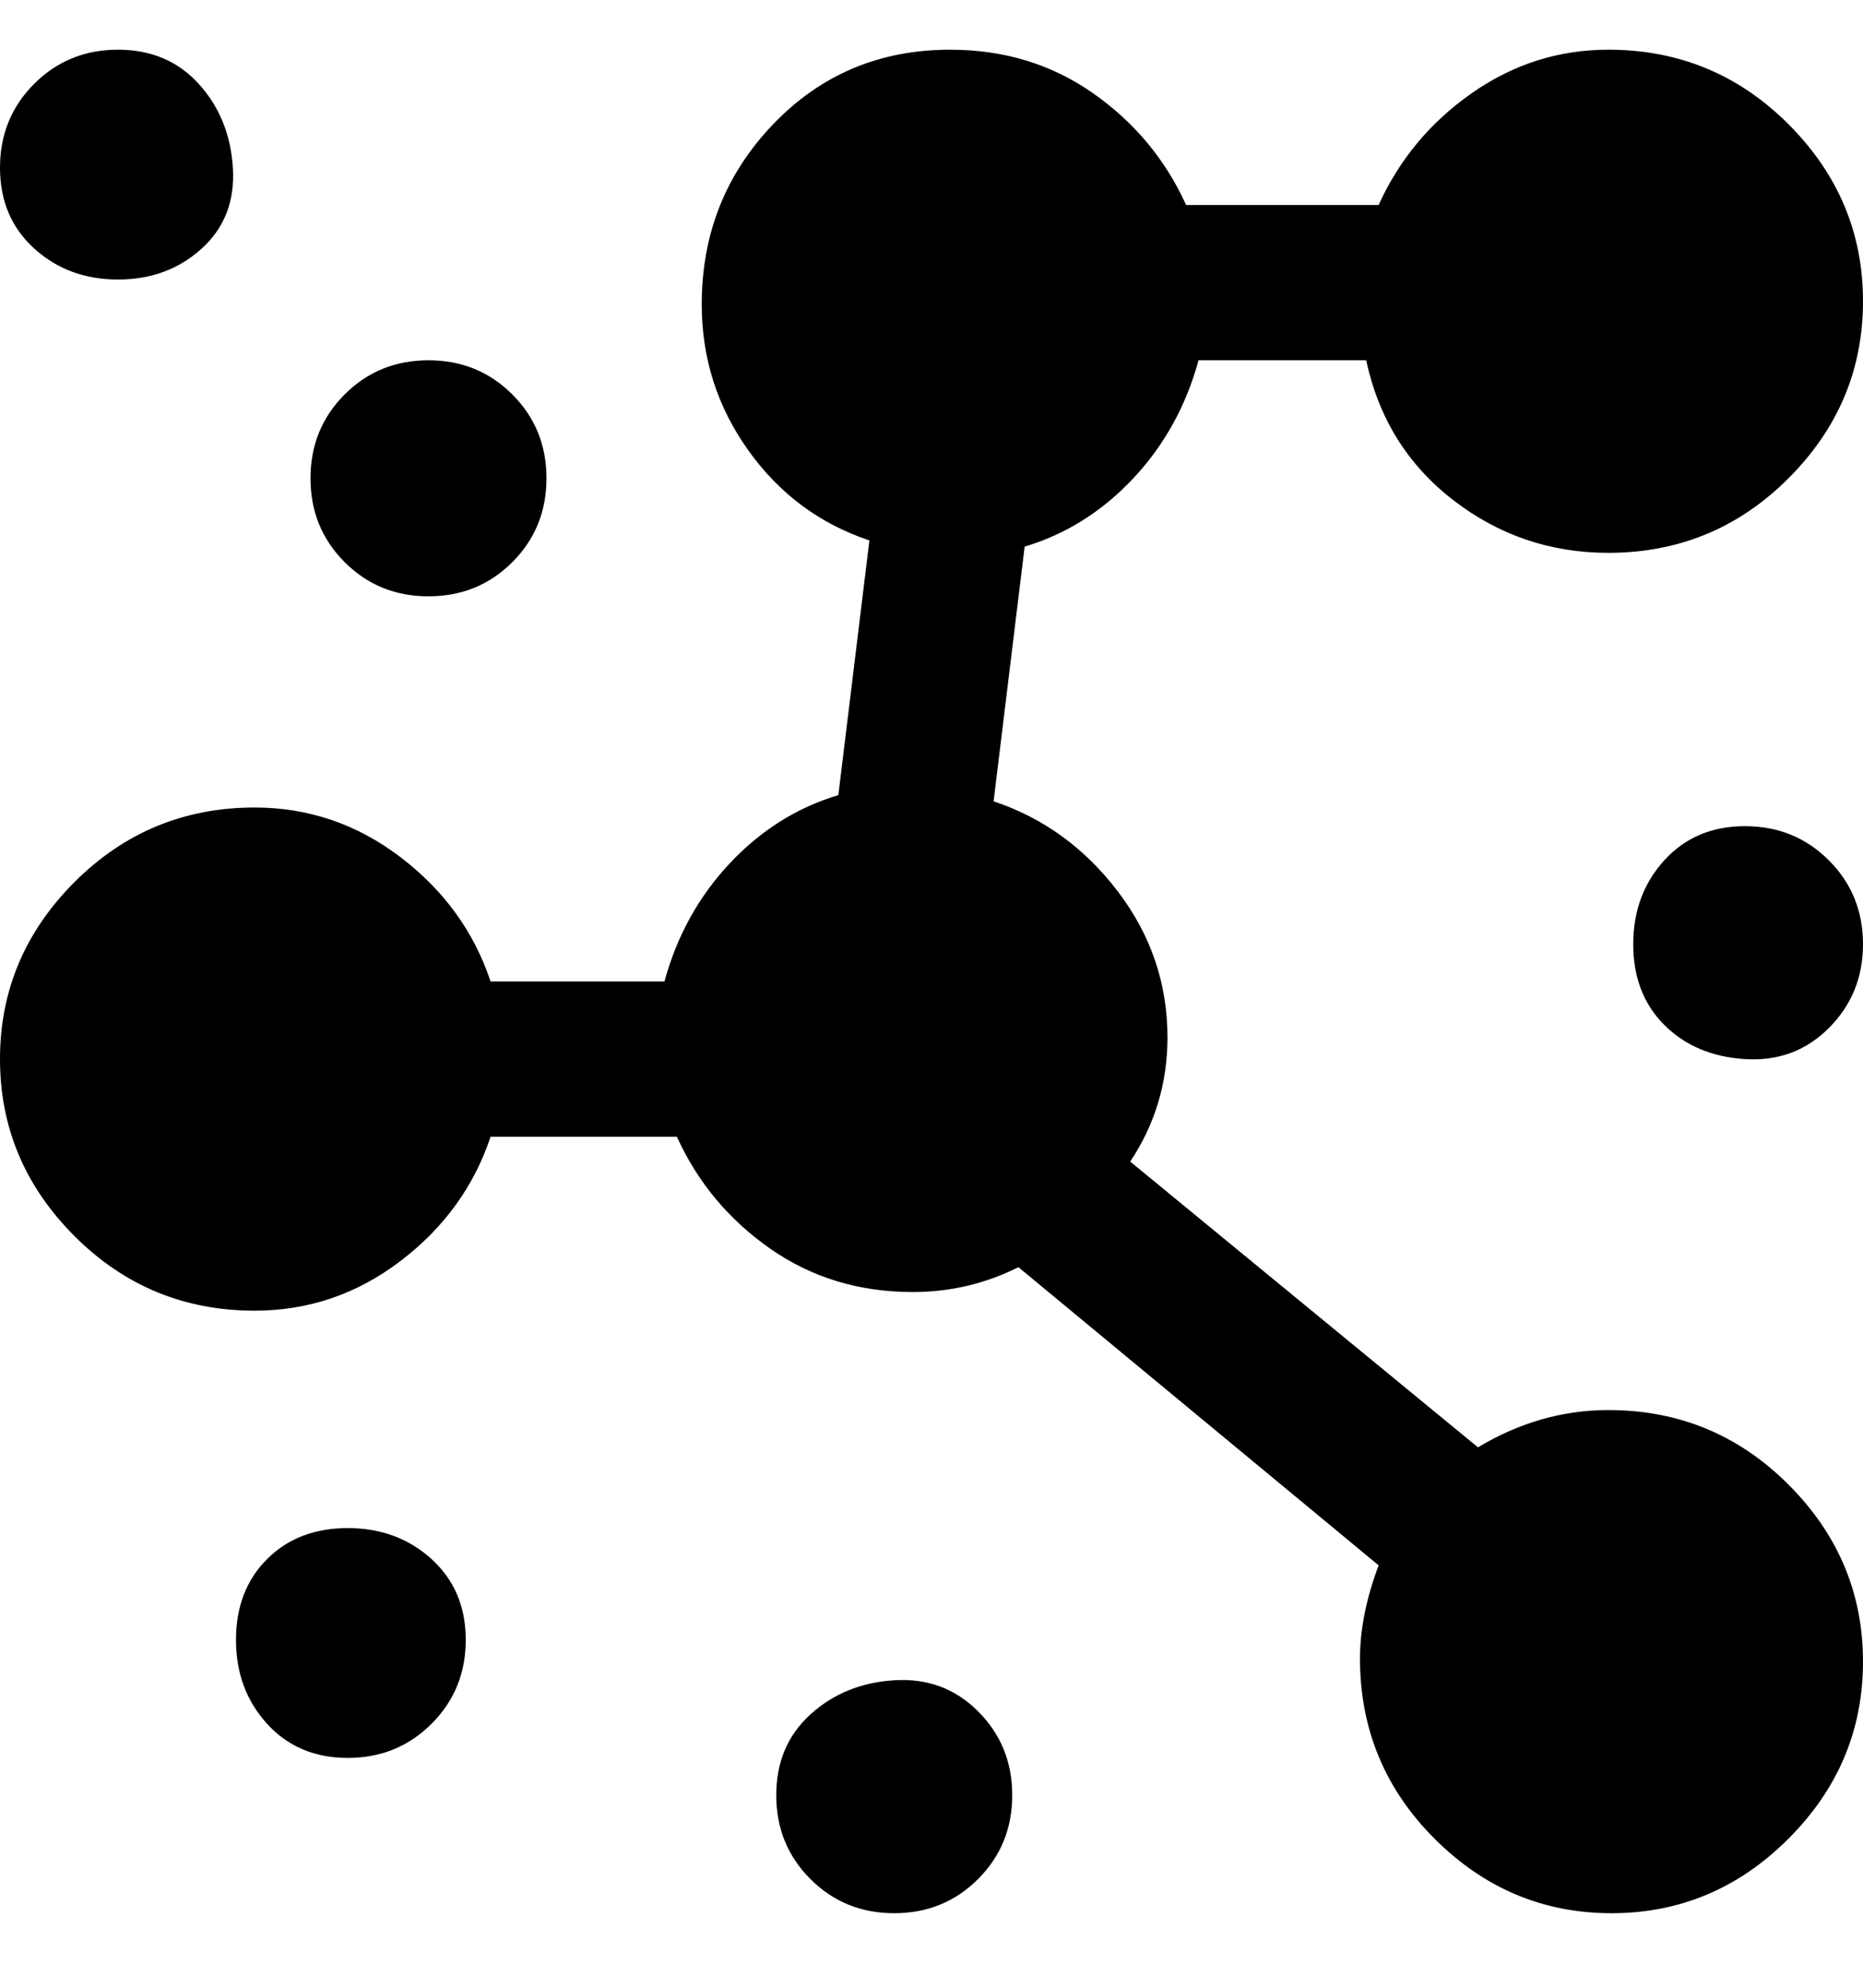<svg viewBox="0 0 300 320" xmlns="http://www.w3.org/2000/svg"><path d="M259 227q-11 0-21 6l-56-46q6-9 6-20 0-13-8-23.5T160 129l5-41q10-3 17.5-11T193 58h27q3 14 14 22.5t25 8.5q17 0 29-12t12-28.5Q300 32 288 20T259 8q-12 0-22 7t-15 18h-31q-5-11-15-18t-23-7q-17 0-28.5 12T113 49q0 13 7.5 23.5T140 87l-5 41q-10 3-17.5 11T107 158H79q-4-12-14.5-20T41 130q-17 0-29 12T0 170.5Q0 187 12 199t29 12q13 0 23.5-8T79 183h30q5 11 15 18t23 7q9 0 17-4l58 48q-3 8-3 15 0 17 12 29t28.5 12q16.5 0 28.5-12t12-28.5q0-16.5-12-28.5t-29-12zM75 264q0 8-5.5 13.5T56 283q-8 0-13-5.5T38 264q0-8 5-13t13-5q8 0 13.5 5t5.5 13zm225-112q0 8-5.5 13.5t-13.5 5q-8-.5-13-5.5t-5-13q0-8 5-13.5t13-5.5q8 0 13.5 5.5T300 152zM163 289q0 8-5.5 13.5T144 308q-8 0-13.5-5.5T125 289q0-8 5.5-13t13.5-5.5q8-.5 13.5 5T163 289zM0 27q0-8 5.5-13.5T19 8q8 0 13 5.5T37.5 27q.5 8-5 13T19 45q-8 0-13.5-5T0 27zm50 50q0-8 5.5-13.5T69 58q8 0 13.5 5.5T88 77q0 8-5.5 13.5T69 96q-8 0-13.5-5.5T50 77z"/></svg>